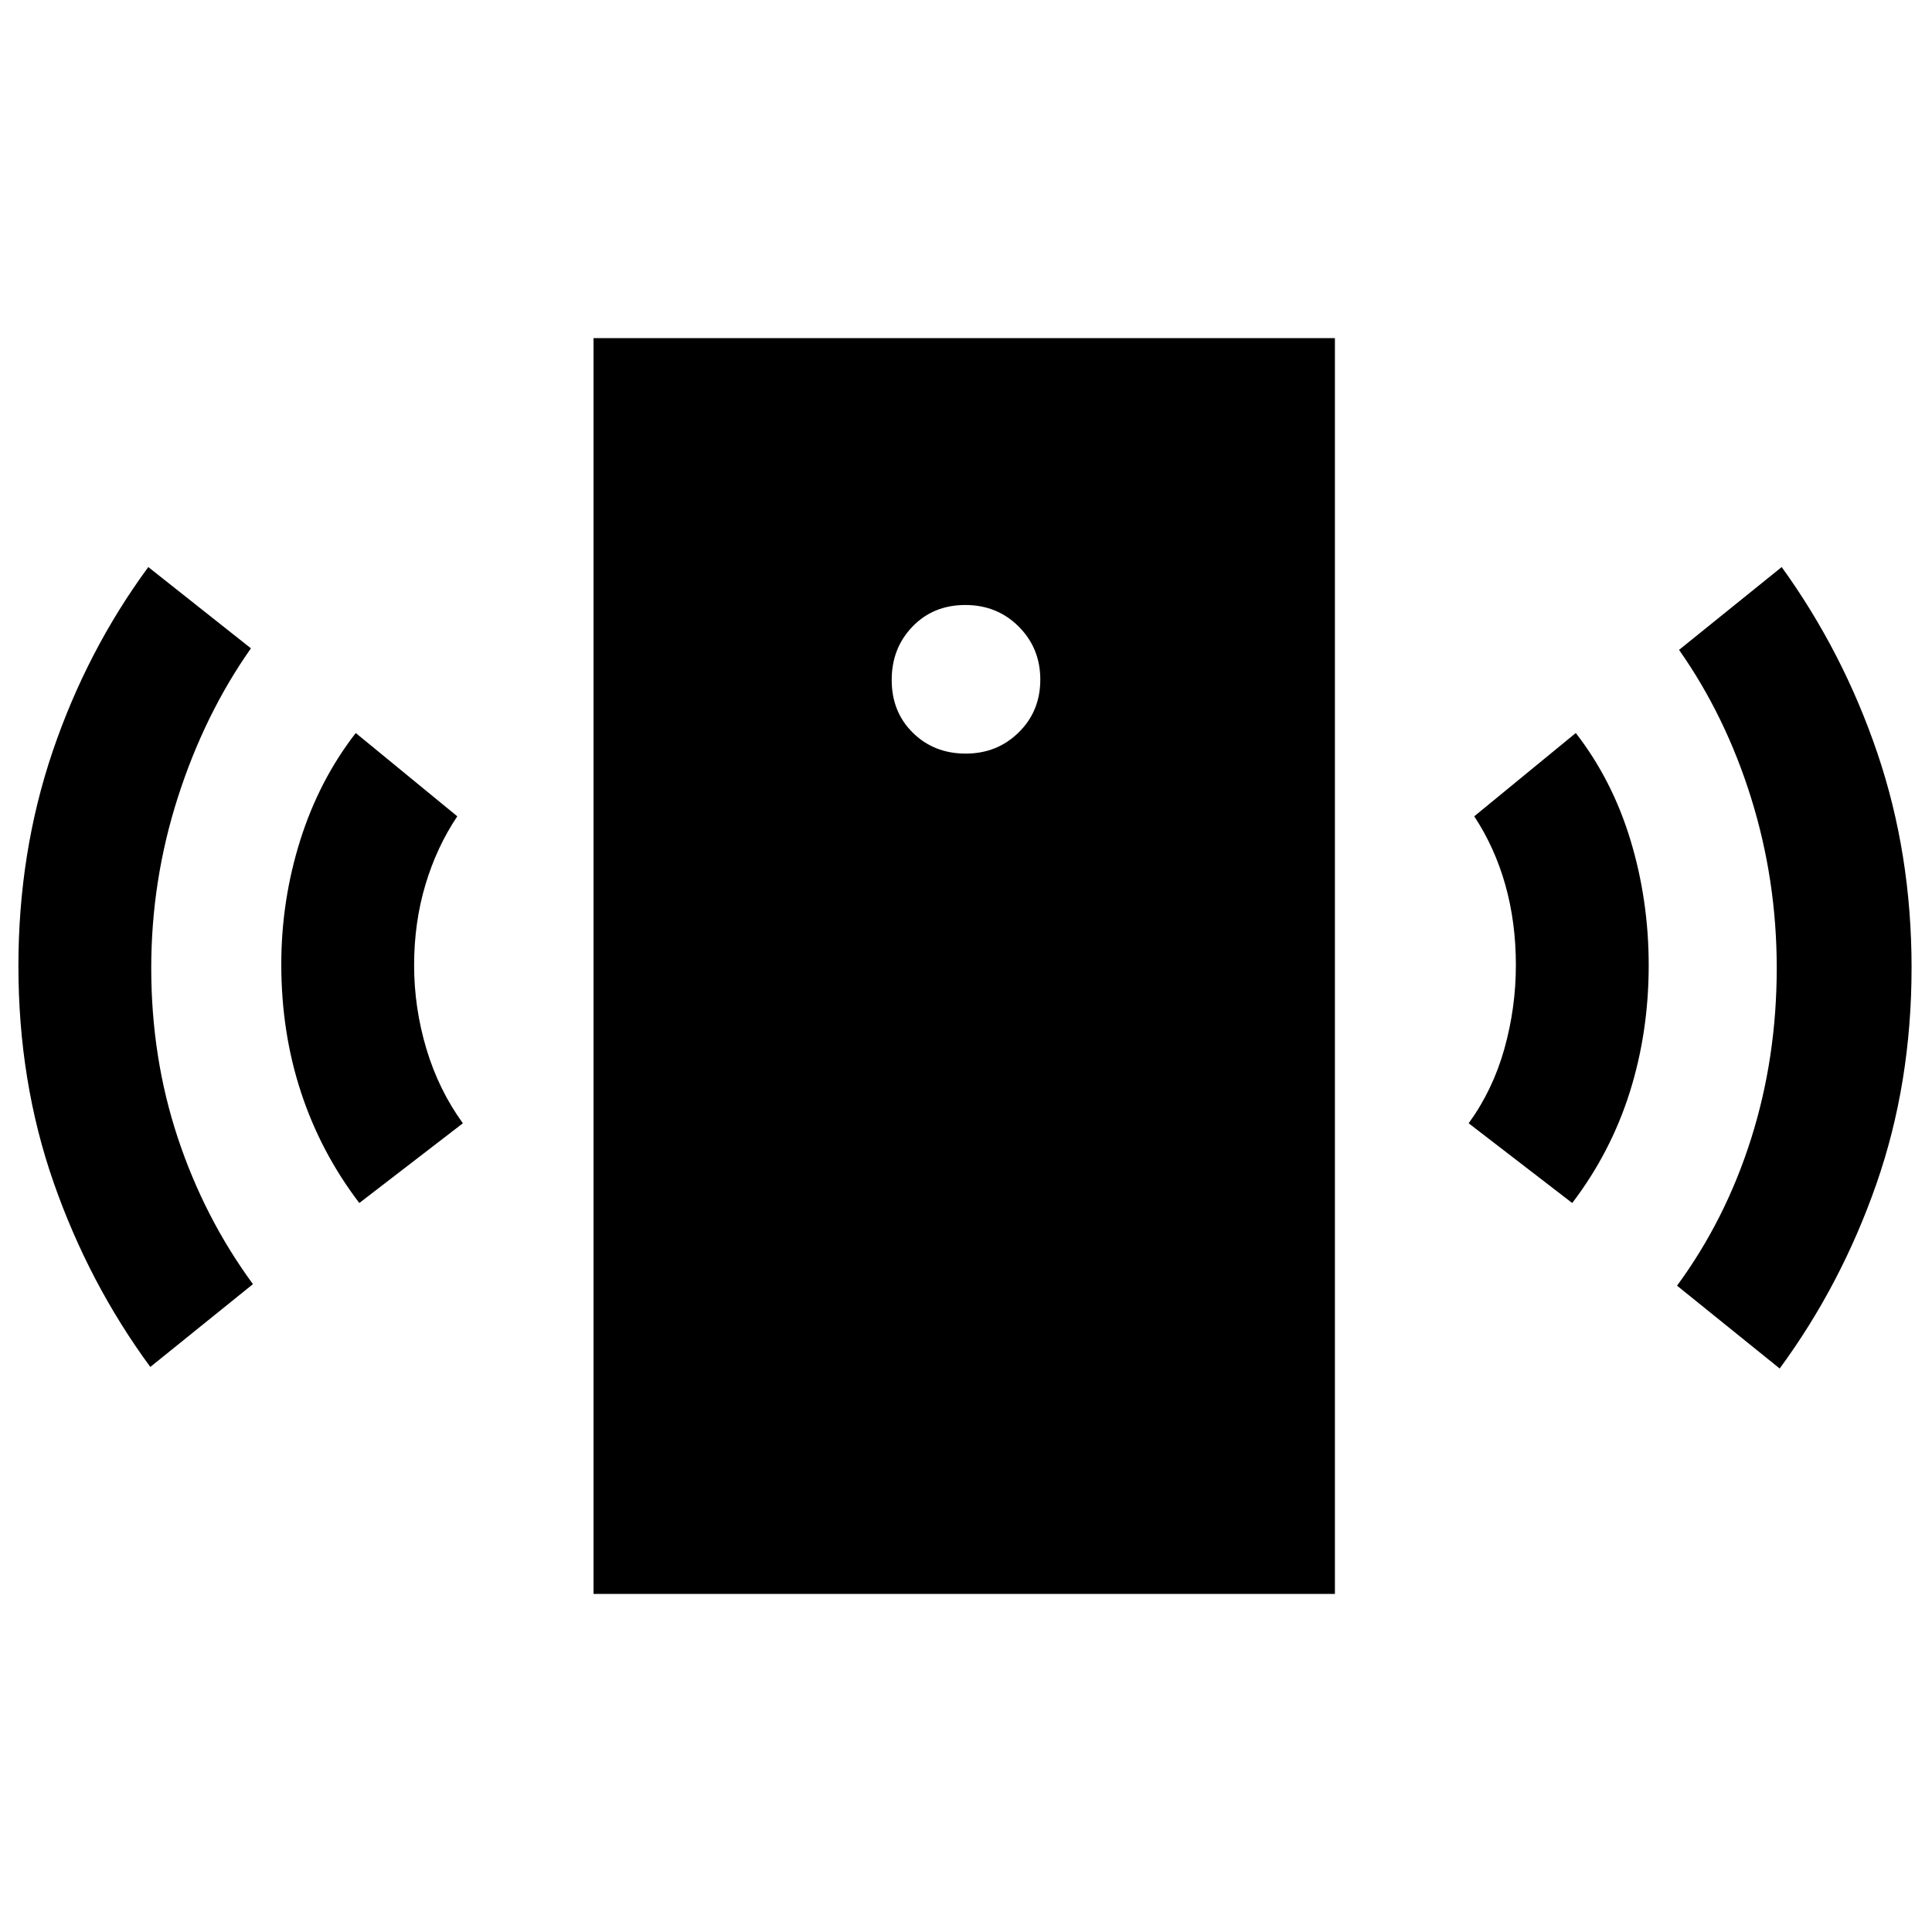 <svg xmlns="http://www.w3.org/2000/svg" height="24" viewBox="0 -960 960 960" width="24"><path d="M479.86-585.54q15.6 0 26.33-10.53 10.73-10.54 10.73-26.25 0-15.6-10.72-26.33-10.72-10.73-26.53-10.73-15.9 0-26.25 10.72-10.34 10.72-10.34 26.53 0 15.9 10.53 26.25 10.53 10.34 26.25 10.34ZM178.54-362.23q-19.16-25.15-28.96-54.97-9.81-29.82-9.81-63.57 0-31.85 9.42-61.73 9.43-29.88 27.58-53.27l50.46 41.39q-10.23 15.22-15.85 34.03-5.61 18.81-5.61 39.97 0 21.15 6.11 41.57Q218-418.38 230-401.85l-51.46 39.62ZM74.69-280.77q-30.54-41.54-48.04-91.64-17.5-50.11-17.5-107.58 0-56.47 17-106.59 17-50.11 47.54-91.65l51 40.38q-23.05 32.74-36.29 73.99Q75.15-522.62 75.15-479q0 44.62 13.2 84.38 13.19 39.77 37.34 72.7l-51 41.15ZM294.92-168v-624h368.39v624H294.92Zm486.31-194.23-51.46-39.62q12-16.53 17.73-36.96 5.73-20.42 5.73-41.64T748-520.26q-5.23-18.59-15.46-34.12L783-595.77q18.15 23.39 27.19 53.27 9.04 29.88 9.04 62.12 0 33.23-9.42 63.11-9.43 29.89-28.58 55.04ZM884.31-280l-51-41.15q24.05-32.74 36.79-72.99 12.75-40.24 12.75-84.86 0-43.62-12.7-84.38-12.69-40.77-35.84-73.7l51-41.15q30.54 42.31 47.54 92.41 17 50.11 17 106.58 0 57.47-17.5 107.59-17.5 50.11-48.04 91.65Z"/></svg>